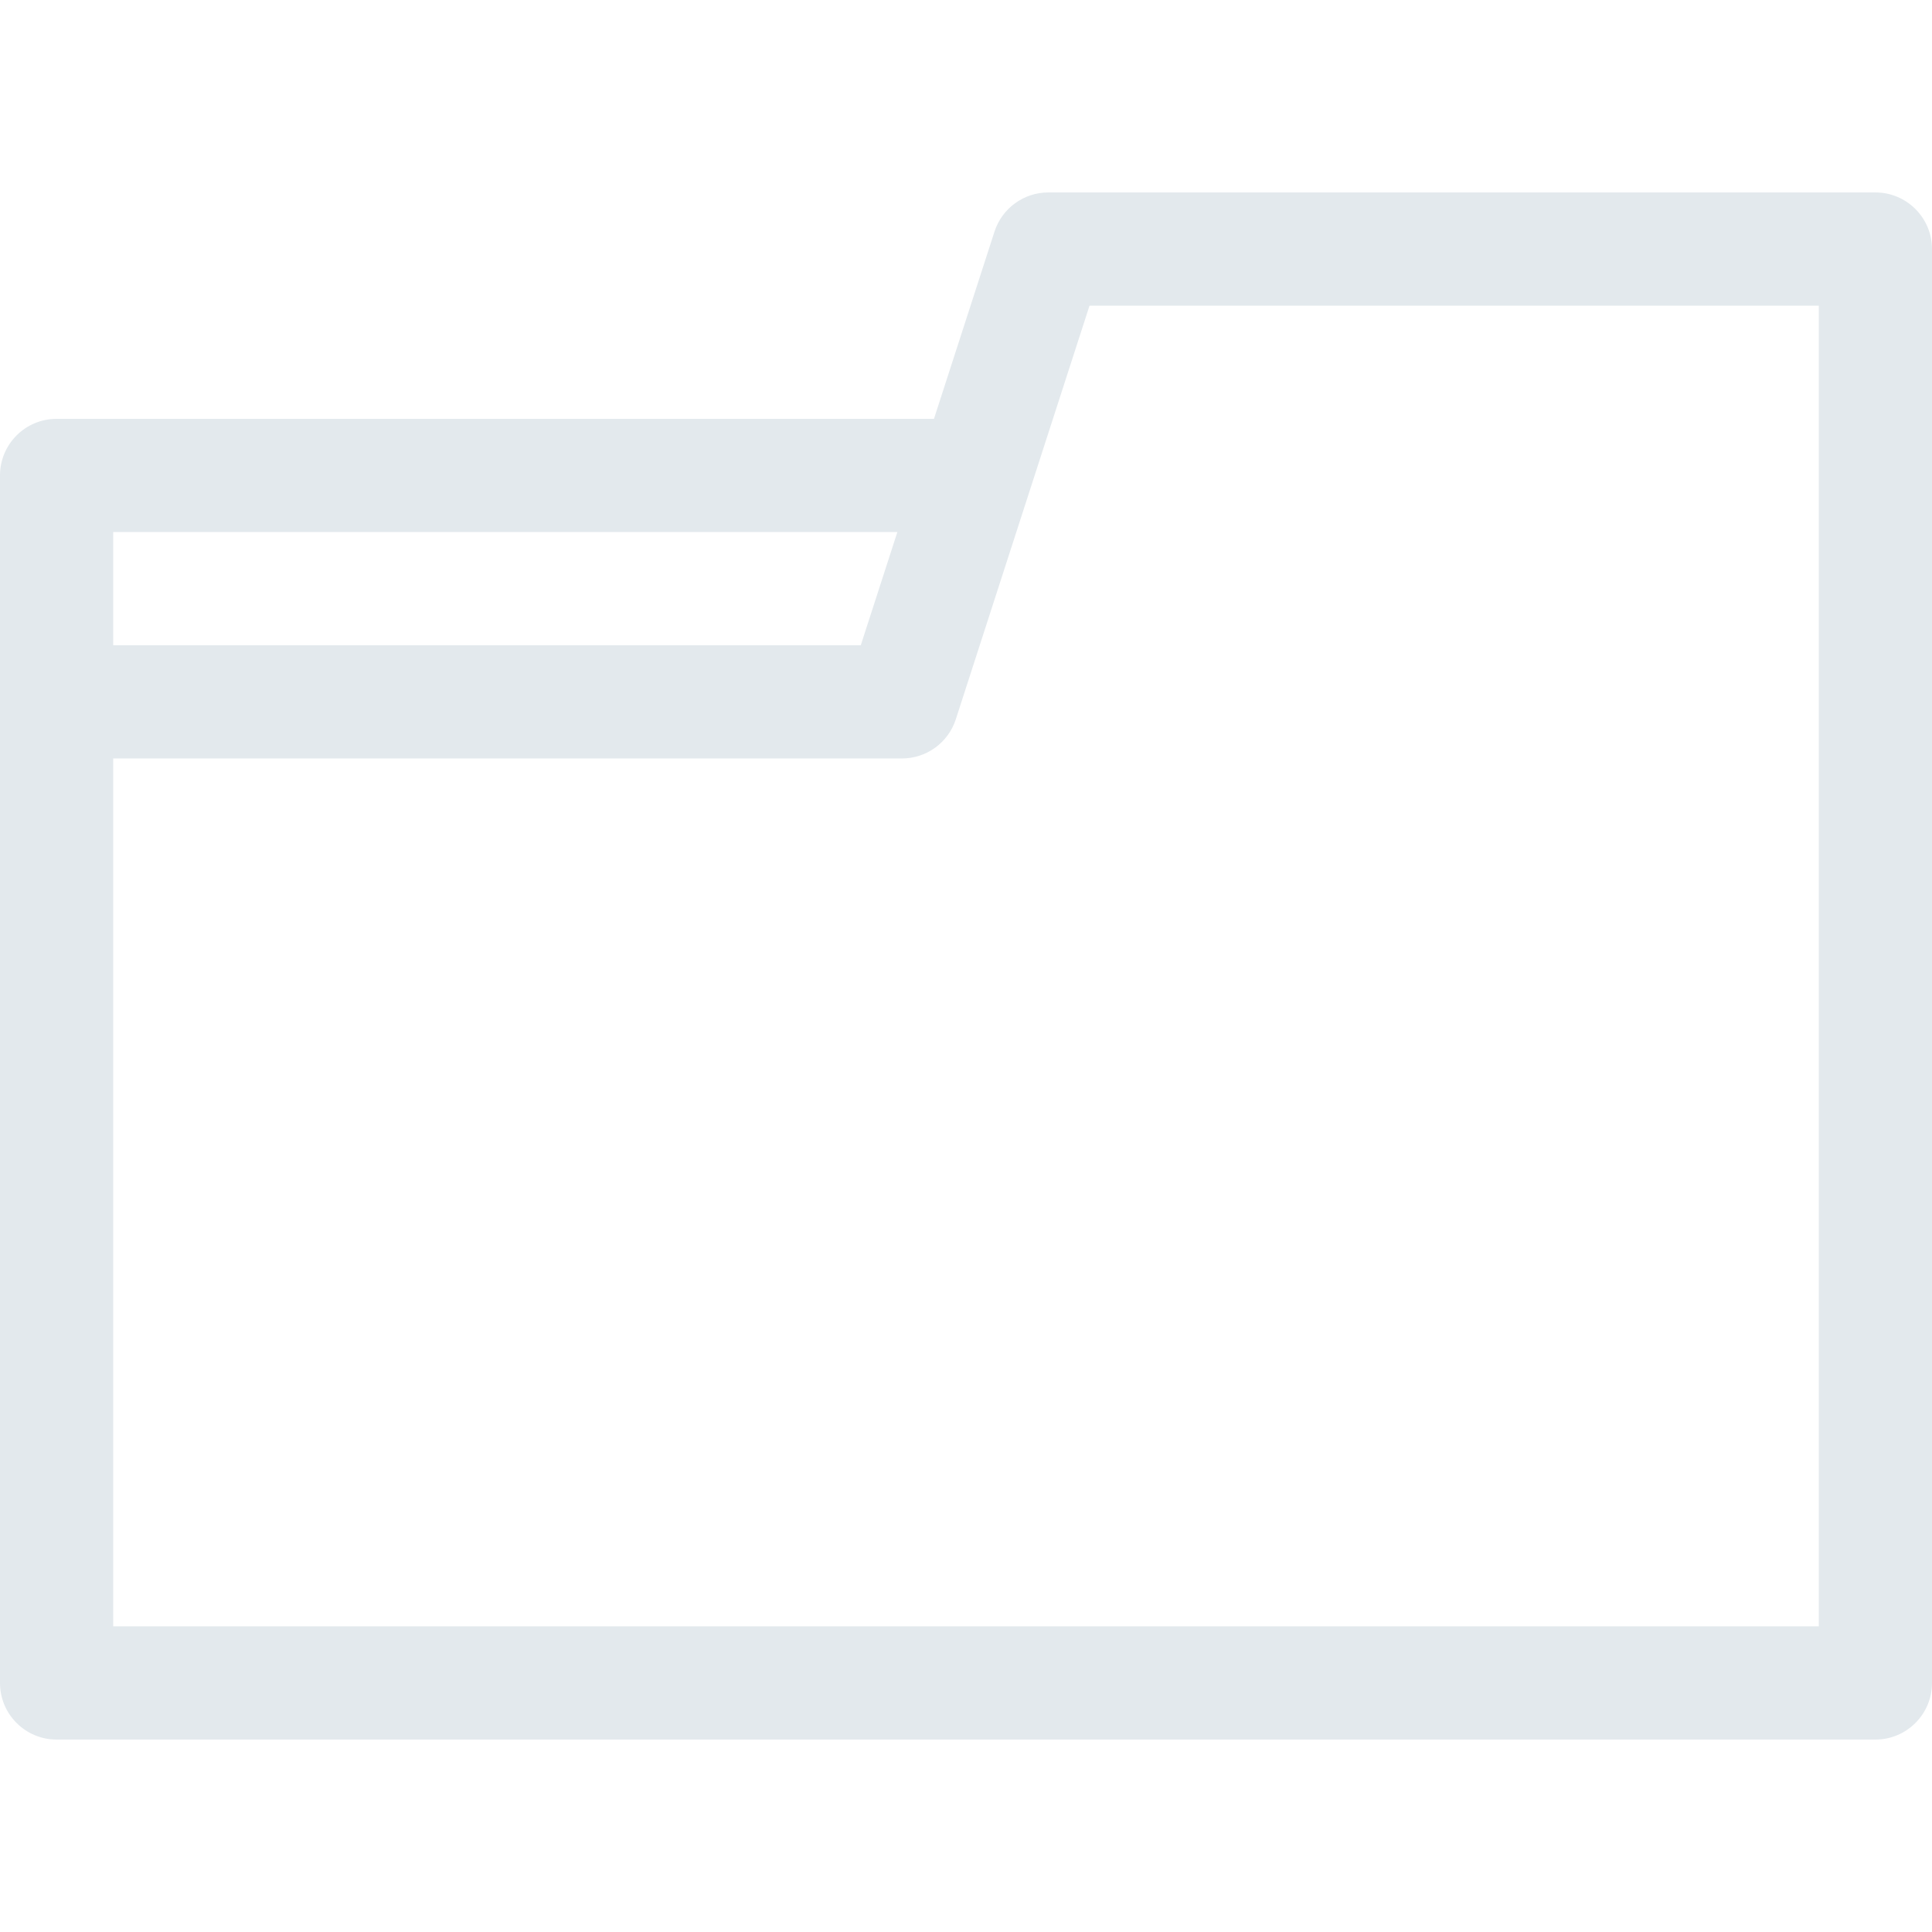 <?xml version="1.0"?>
<svg xmlns="http://www.w3.org/2000/svg" xmlns:xlink="http://www.w3.org/1999/xlink" version="1.1" id="Capa_1" x="0px" y="0px" viewBox="0 0 512 512" style="enable-background:new 0 0 512 512;" xml:space="preserve" width="512px" height="512px" class="hovered-paths"><g><g>
	<g>
		<path d="M497,51H277.821c-6.507,0-12.271,4.195-14.272,10.386L247.51,111H15c-8.284,0-15,6.716-15,15c0,6.762,0,309.555,0,320    c0,8.284,6.716,15,15,15h482c8.284,0,15-6.716,15-15V66C512,57.716,505.284,51,497,51z M30,141h207.811l-9.698,30H30V141z     M482,431H30V201h209.028c6.507,0,12.271-4.195,14.273-10.386C256.637,180.295,285.419,91.26,288.736,81H482V431z" data-original="#000000" class="hovered-path active-path" data-old_color="#000000" fill="#E3E9ED"/>
	</g>
</g></g> </svg>
